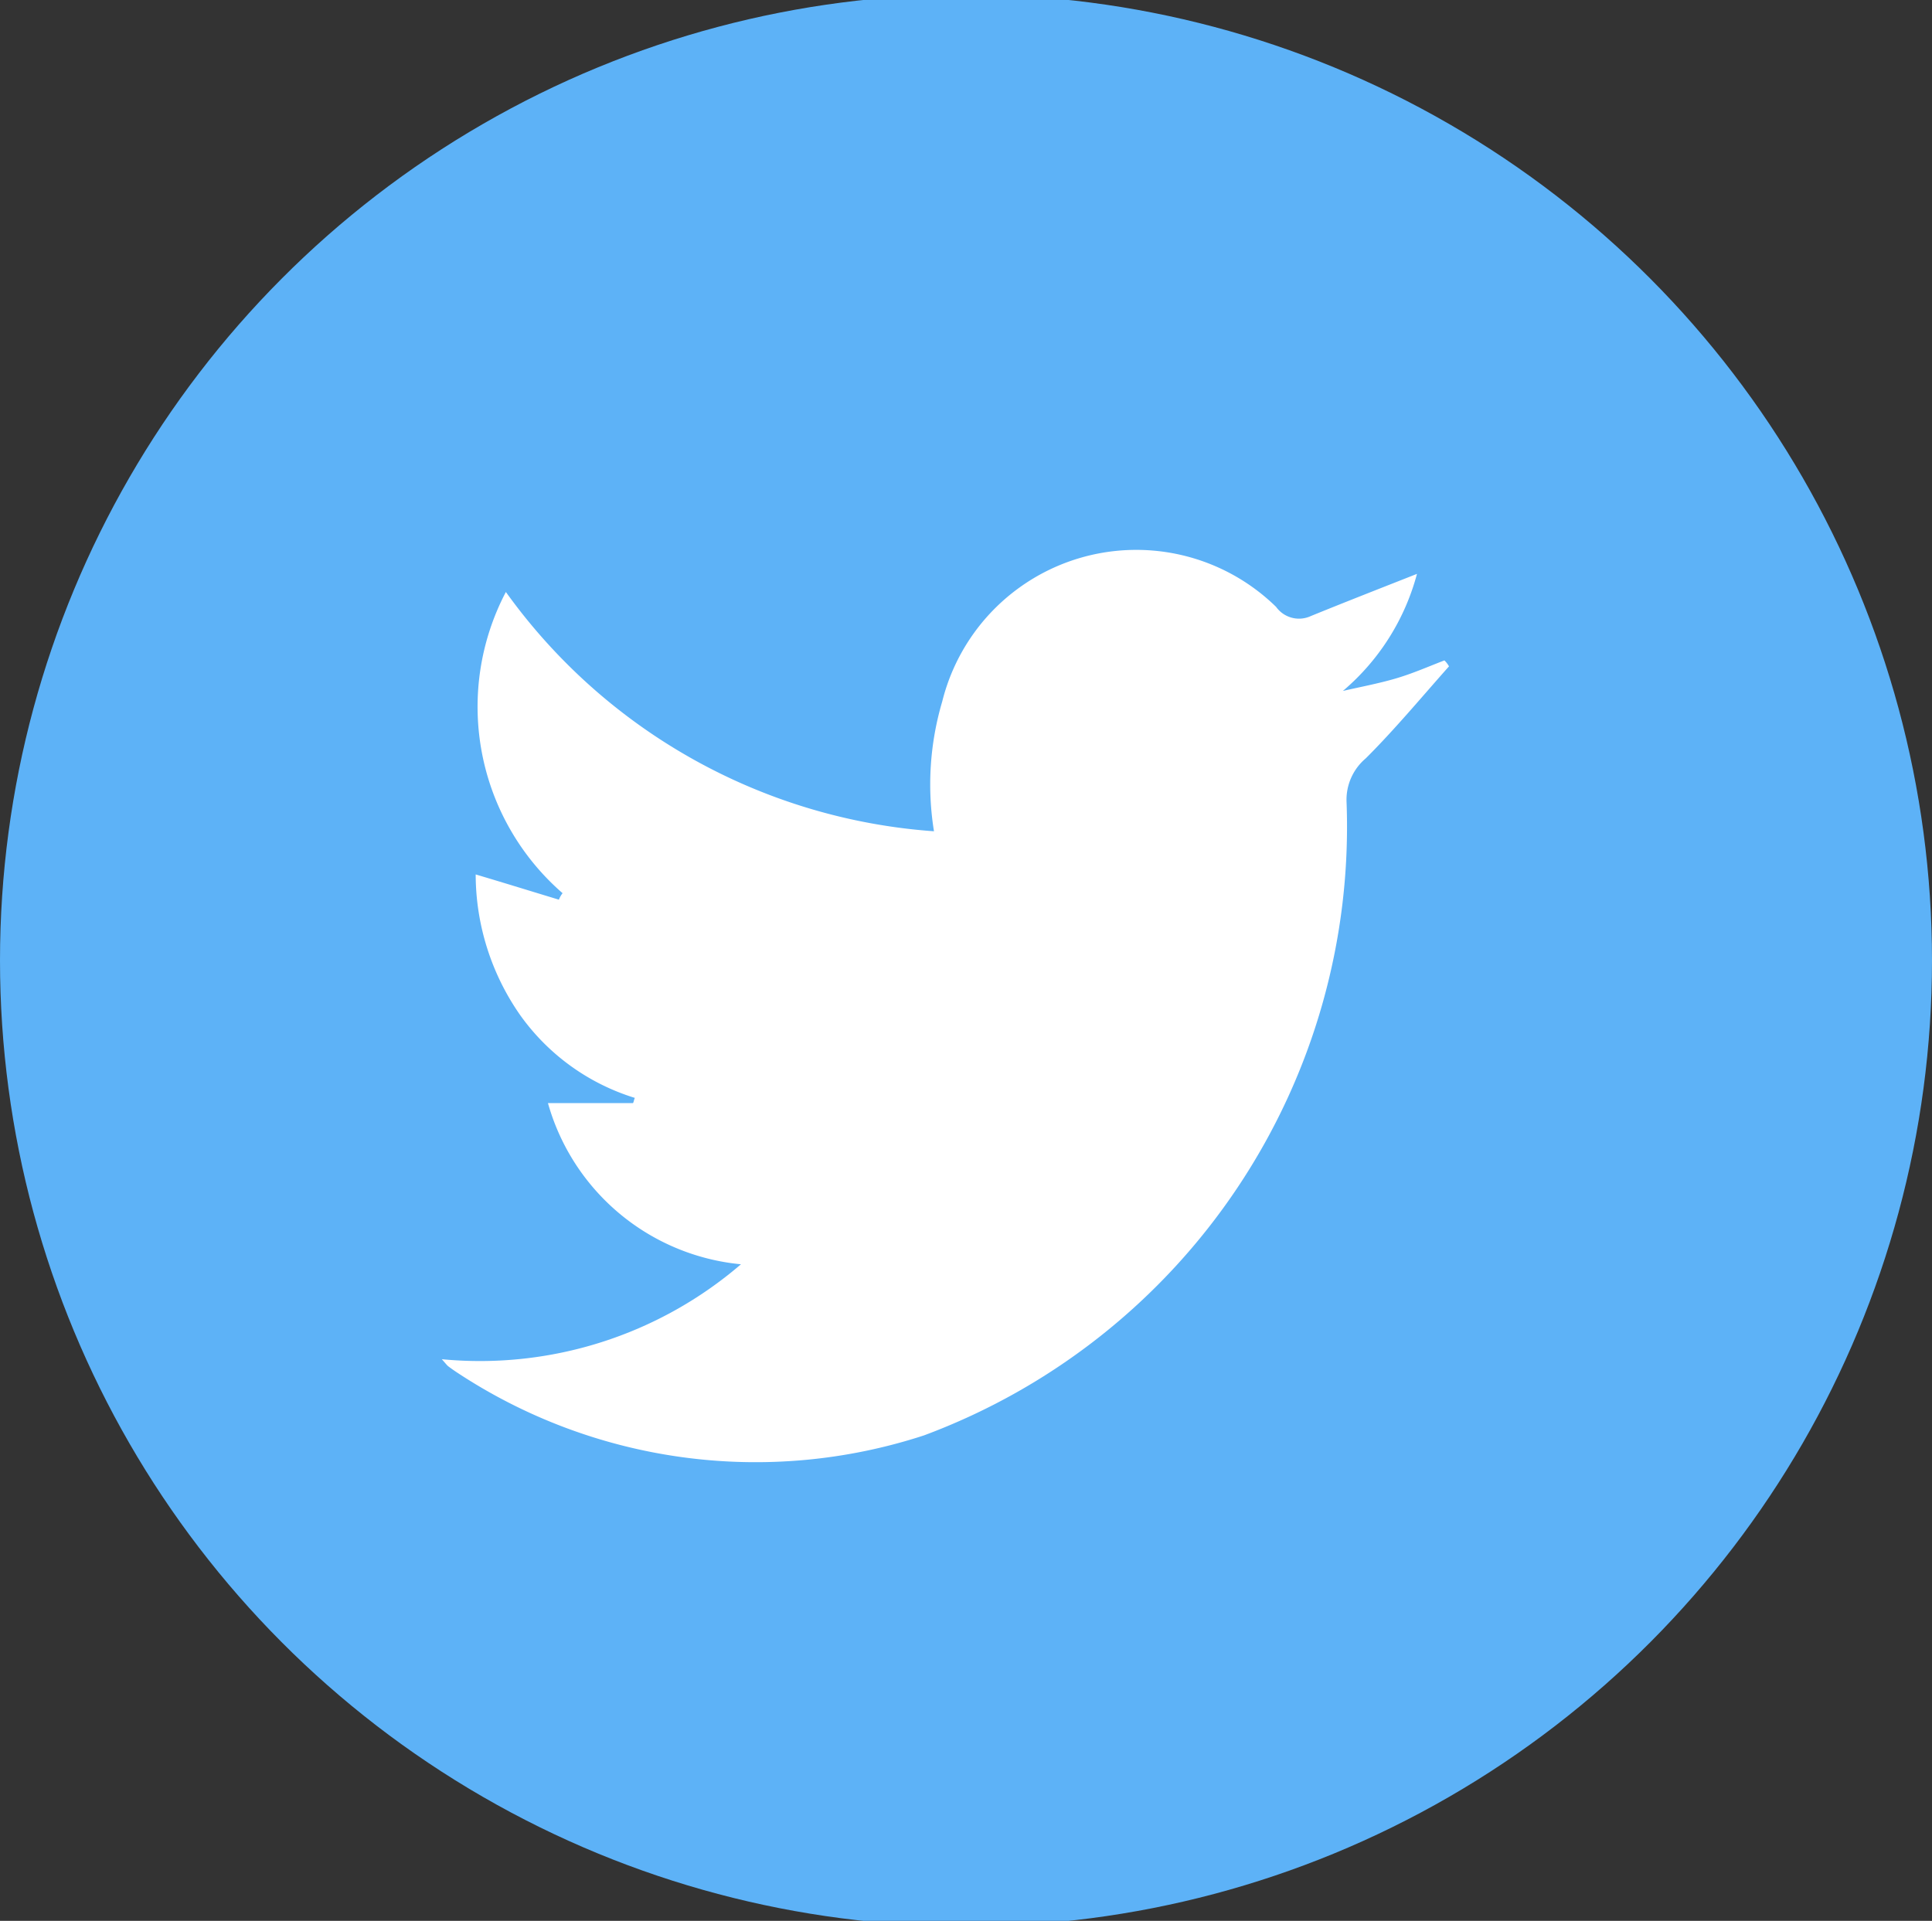 <svg id="twitter" xmlns="http://www.w3.org/2000/svg" width="21.12" height="21" viewBox="0 0 21.12 21">
  <rect x="0" y="0" width="21.12" height="21" fill="#333333" stroke="none"/>
  <defs>
    <style>
      .cls-1 {
        fill: #5db2f7;
      }

      .cls-2 {
        fill: #fff;
        fill-rule: evenodd;
      }
    </style>
  </defs>
  <circle id="Ellipse_1297_copy" data-name="Ellipse 1297 copy" class="cls-1" cx="10.56" cy="10.5" r="10.56"/>
  <path class="cls-2" d="M1409.99,21.86a4.377,4.377,0,0,0,3.27-1.038,2.432,2.432,0,0,1-2.11-1.762h0.93c0.01-.019.01-0.038,0.02-0.057a2.409,2.409,0,0,1-1.25-.9,2.693,2.693,0,0,1-.49-1.543c0.32,0.095.61,0.185,0.91,0.276a0.247,0.247,0,0,1,.04-0.071,2.7,2.7,0,0,1-.62-3.293,6.311,6.311,0,0,0,4.68,2.616,3.2,3.2,0,0,1,.09-1.418,2.186,2.186,0,0,1,3.65-1.035,0.308,0.308,0,0,0,.38.1c0.39-.159.78-0.311,1.16-0.461a2.531,2.531,0,0,1-.81,1.28c0.19-.044.38-0.079,0.57-0.134s0.36-.131.54-0.2a0.286,0.286,0,0,1,.05.065c-0.3.337-.59,0.687-0.91,1.006a0.592,0.592,0,0,0-.21.476,7.1,7.1,0,0,1-4.62,6.926,5.925,5.925,0,0,1-5.11-.692c-0.03-.02-0.06-0.041-0.09-0.064C1410.05,21.93,1410.04,21.917,1409.99,21.86Z" transform="translate(-1405.16 -7)"/>
</svg>
